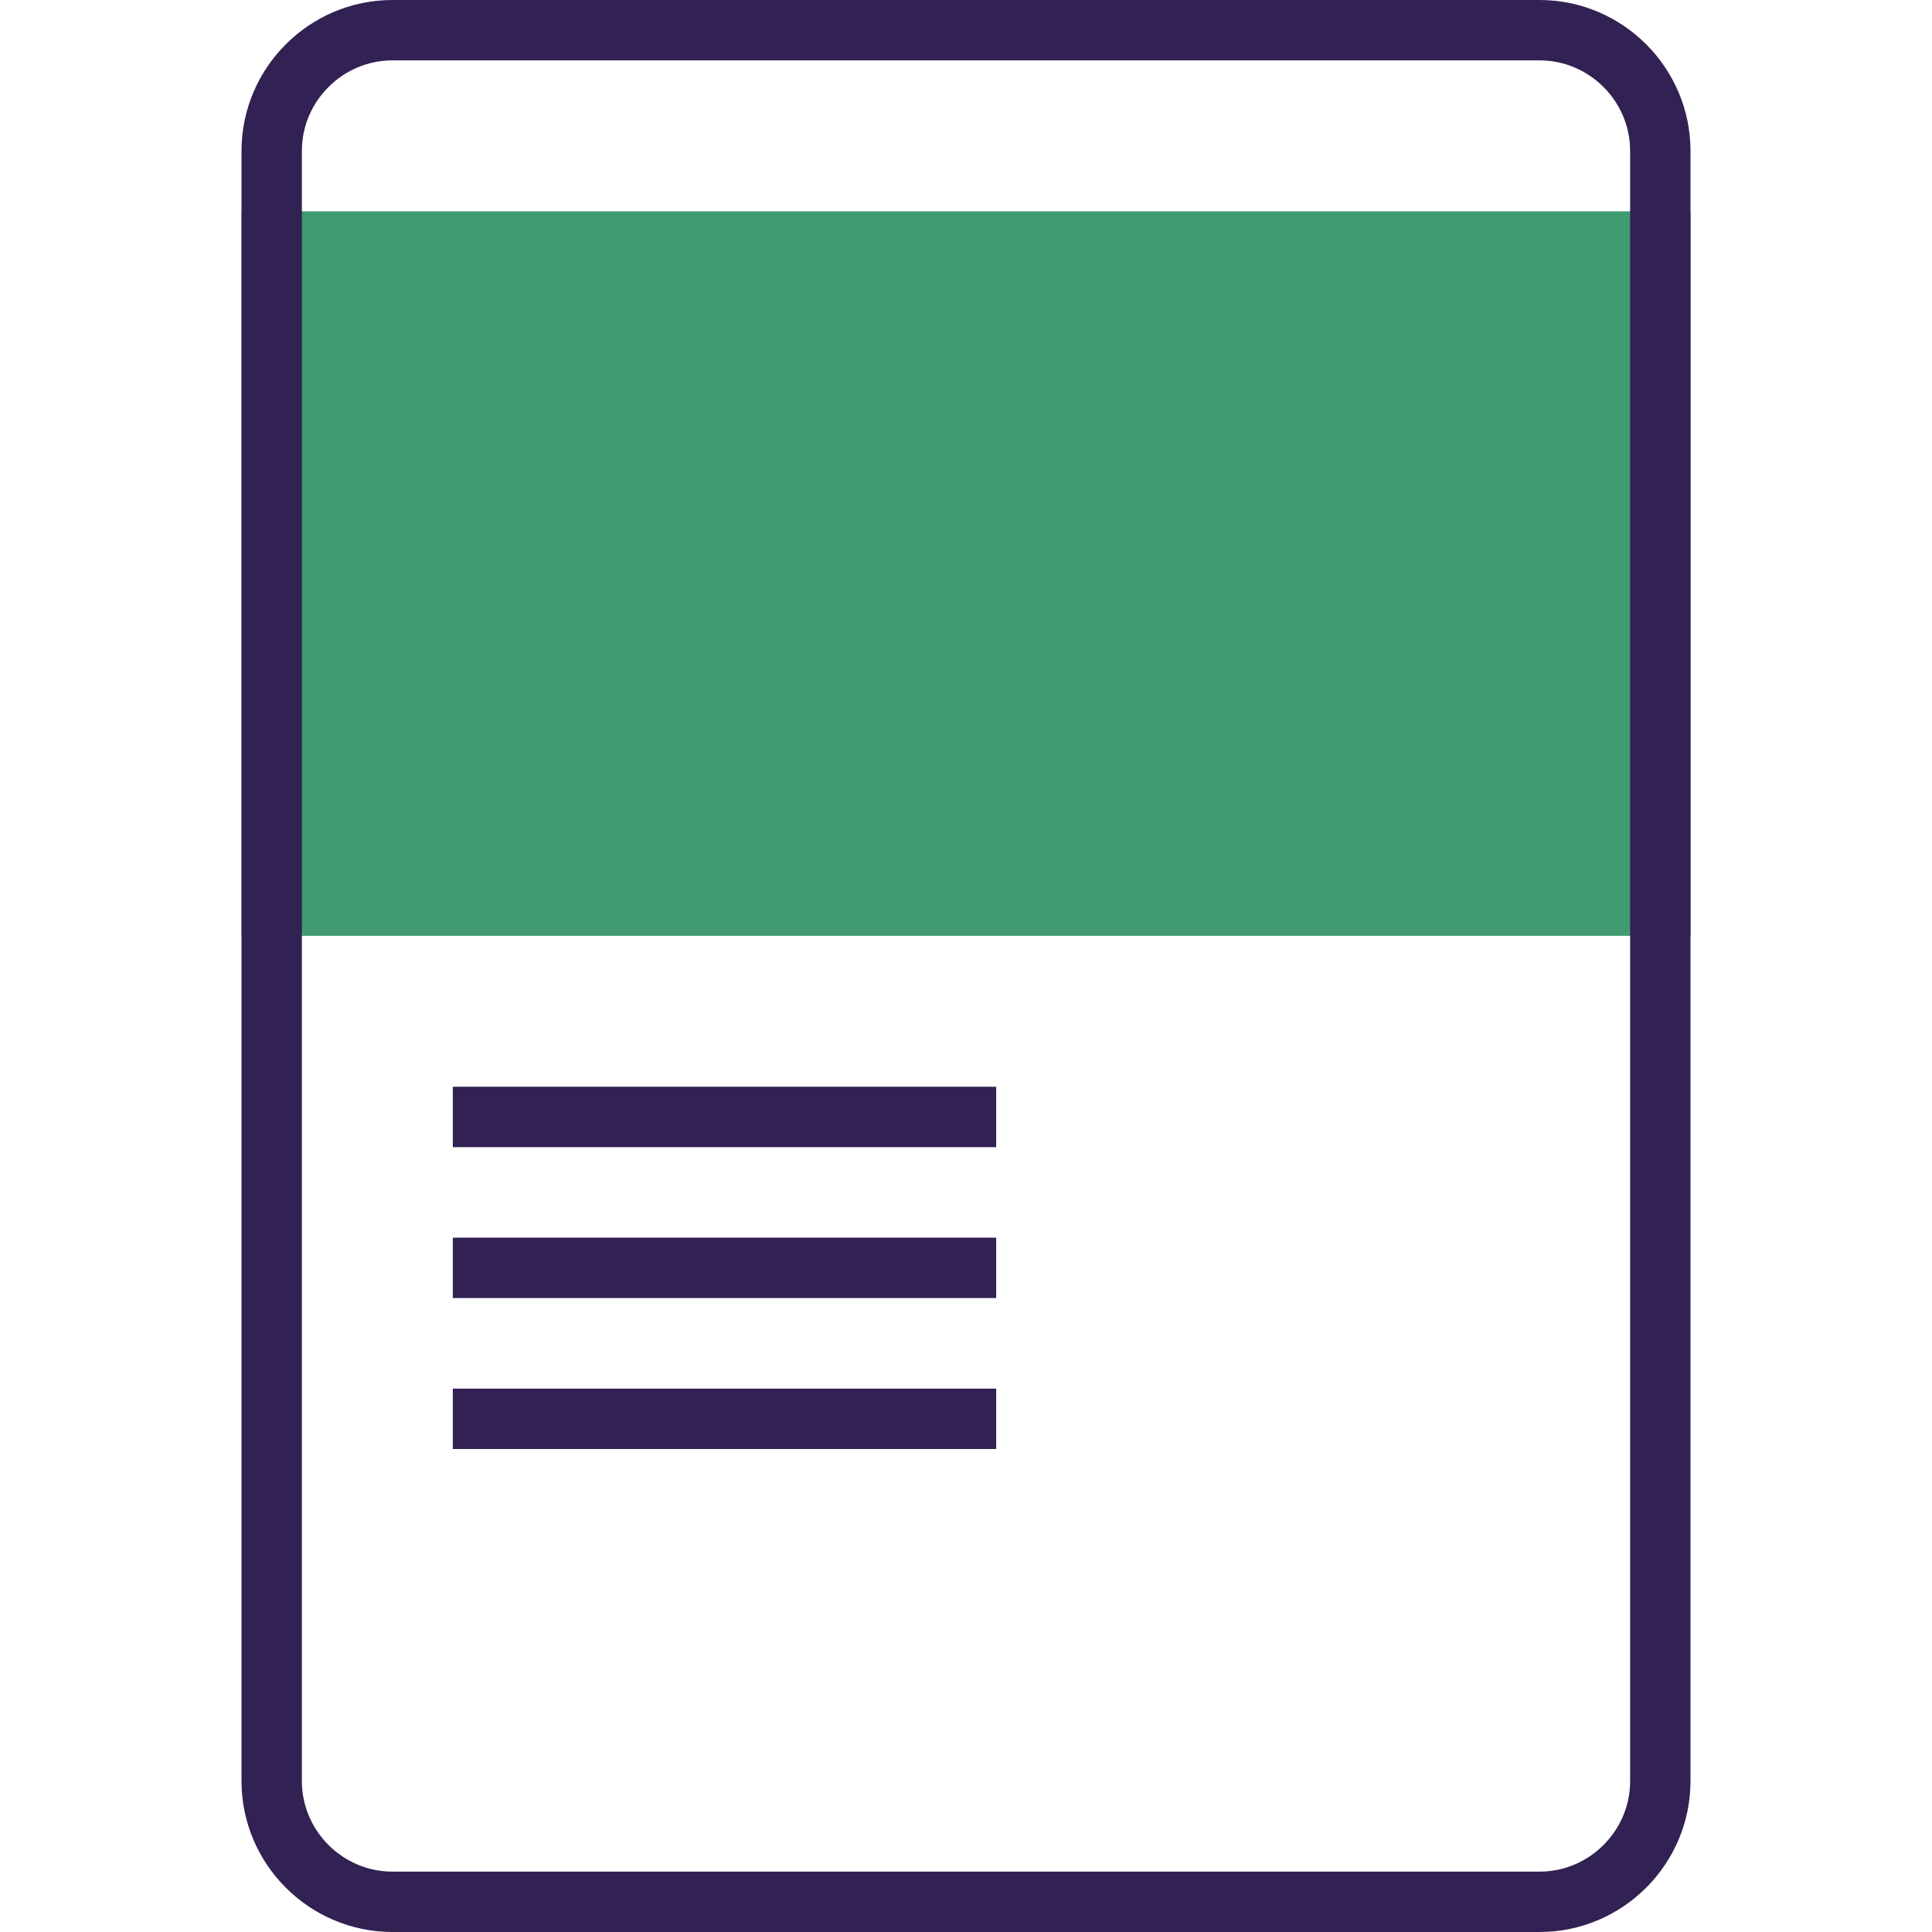 <?xml version="1.0" encoding="utf-8"?>
<!-- Generator: Adobe Illustrator 24.1.3, SVG Export Plug-In . SVG Version: 6.00 Build 0)  -->
<svg version="1.1" id="Camada_1" xmlns="http://www.w3.org/2000/svg" xmlns:xlink="http://www.w3.org/1999/xlink" x="0px" y="0px"
	 viewBox="0 0 64 64" style="enable-background:new 0 0 64 64;" xml:space="preserve">
<style type="text/css">
	.st0{fill:#409B70;}
	.st1{fill:none;stroke:#322153;stroke-width:2;}
	.st2{fill:none;stroke:#322153;stroke-width:2;stroke-linejoin:round;}
</style>
<rect x="8" y="7" class="st0" width="48" height="24"/>
<path class="st1" d="M55,5v54c0,2.2-1.8,4-4,4H13c-2.2,0-4-1.8-4-4V5c0-2.2,1.8-4,4-4h38C53.2,1,55,2.8,55,5z"/>
<line class="st2" x1="15" y1="37" x2="33" y2="37"/>
<line class="st2" x1="15" y1="42" x2="33" y2="42"/>
<line class="st2" x1="15" y1="47" x2="33" y2="47"/>
</svg>
